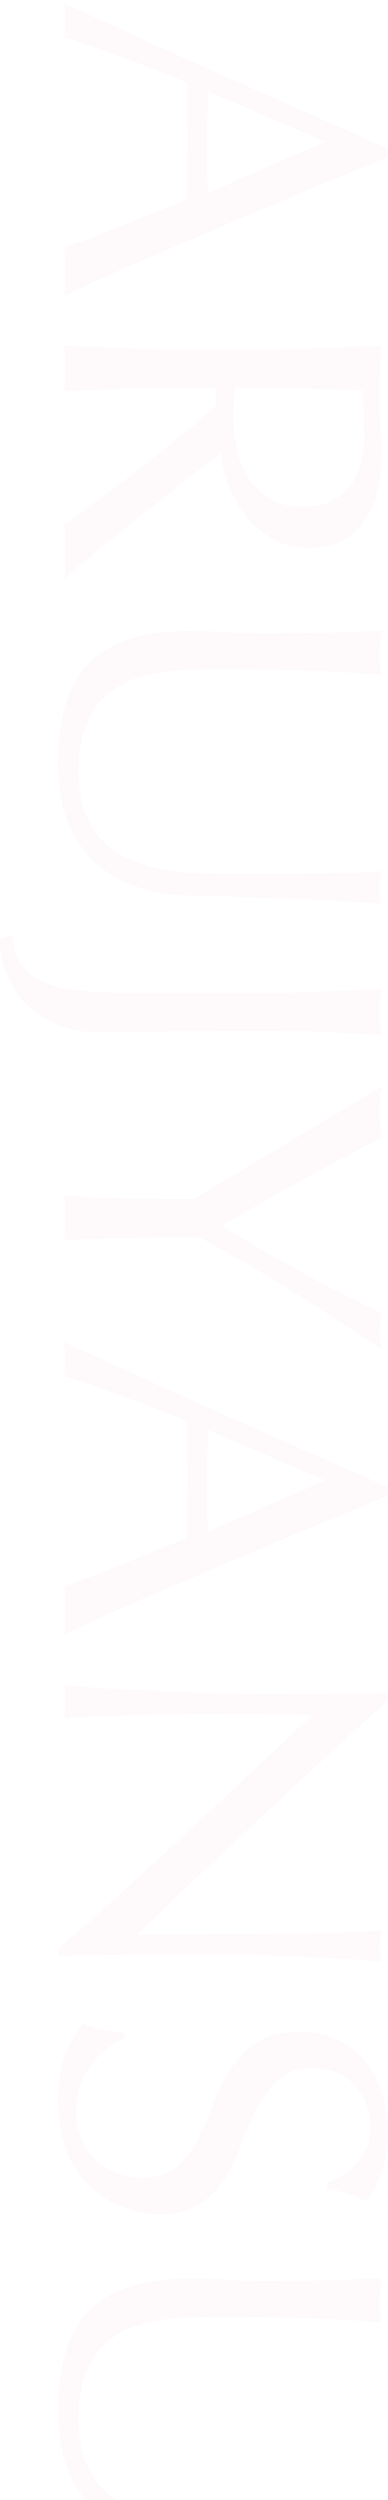 <svg width="84" height="540" viewBox="0 0 84 540" fill="none" xmlns="http://www.w3.org/2000/svg">
<g opacity="0.04">
<path d="M45 19.7C45 21.433 44.967 23.233 44.9 25.1C44.833 26.967 44.8 28.767 44.8 30.5C44.8 32.367 44.8 34.233 44.8 36.1C44.867 37.967 44.933 39.834 45 41.7L70.4 30.6L45 19.7ZM13.9 64C14.033 63.067 14.1 62.167 14.1 61.3C14.1 60.5 14.1 59.633 14.1 58.7C14.1 57.767 14.1 56.867 14.1 56C14.1 55.2 14.033 54.334 13.9 53.4C15.433 52.934 17.267 52.3 19.4 51.5C21.6 50.7 23.867 49.8 26.2 48.8C28.6 47.867 31 46.9 33.4 45.9C35.867 44.9 38.2 43.967 40.4 43.1C40.467 40.967 40.5 38.8 40.5 36.6C40.567 34.4 40.6 32.2 40.6 30C40.6 27.933 40.567 25.9 40.5 23.9C40.5 21.9 40.467 19.867 40.4 17.8C35.2 15.667 30.233 13.733 25.5 12C20.833 10.267 16.967 8.967 13.9 8.1C14.033 6.967 14.1 5.734 14.1 4.4C14.1 3.067 14.033 1.834 13.9 0.7C25.567 6.1 37.167 11.367 48.7 16.5C60.233 21.634 71.967 26.8 83.9 32L83.9 33.9C80.033 35.5 75.833 37.233 71.3 39.1C66.833 40.967 62.3 42.867 57.7 44.8C53.1 46.733 48.533 48.667 44 50.6C39.467 52.533 35.233 54.334 31.3 56C27.433 57.733 23.967 59.267 20.9 60.6C17.833 62 15.5 63.133 13.9 64Z" fill="#EA6A74"/>
<path d="M56.7 75.499C61.1 75.499 65.4 75.399 69.6 75.199C73.867 75.066 78.2 74.899 82.6 74.699C82.467 76.633 82.333 78.533 82.2 80.399C82.133 82.266 82.1 84.166 82.1 86.099C82.1 88.033 82.167 89.933 82.3 91.799C82.5 93.666 82.6 95.566 82.6 97.499C82.6 100.299 82.333 102.966 81.8 105.499C81.267 108.033 80.367 110.233 79.1 112.099C77.9 114.033 76.3 115.533 74.3 116.599C72.3 117.733 69.8 118.299 66.8 118.299C63.6 118.299 60.833 117.566 58.5 116.099C56.233 114.699 54.333 112.966 52.8 110.899C51.333 108.833 50.167 106.599 49.3 104.199C48.5 101.866 47.967 99.733 47.7 97.799C46.7 98.599 45.3 99.699 43.5 101.099C41.7 102.499 39.7 104.066 37.5 105.799C35.367 107.533 33.1 109.333 30.7 111.199C28.367 113.066 26.1 114.866 23.9 116.599C21.767 118.333 19.8 119.966 18 121.499C16.2 123.033 14.833 124.266 13.9 125.199C14.033 124.199 14.1 123.199 14.1 122.199C14.1 121.199 14.1 120.199 14.1 119.199C14.1 118.266 14.1 117.299 14.1 116.299C14.1 115.299 14.033 114.333 13.9 113.399C15.3 112.399 17.4 110.866 20.2 108.799C23 106.799 26 104.566 29.2 102.099C32.4 99.633 35.567 97.099 38.7 94.499C41.9 91.966 44.6 89.633 46.8 87.499L46.8 83.699L39.5 83.699C35.1 83.699 30.767 83.766 26.5 83.899C22.233 84.099 18.033 84.299 13.9 84.499C14.033 82.966 14.1 81.333 14.1 79.599C14.1 77.866 14.033 76.233 13.9 74.699C18.033 74.899 22.233 75.066 26.5 75.199C30.767 75.399 35.1 75.499 39.5 75.499L56.7 75.499ZM51 83.699C50.8 84.633 50.667 85.633 50.6 86.699C50.533 87.833 50.5 89.066 50.5 90.399C50.5 92.466 50.733 94.599 51.2 96.799C51.667 99.066 52.467 101.133 53.6 102.999C54.8 104.866 56.367 106.399 58.3 107.599C60.3 108.866 62.8 109.499 65.8 109.499C68.4 109.499 70.533 108.999 72.2 107.999C73.933 107.066 75.3 105.833 76.3 104.299C77.3 102.766 77.967 101.099 78.3 99.299C78.7 97.499 78.9 95.733 78.9 93.999C78.9 91.666 78.833 89.733 78.7 88.199C78.633 86.666 78.533 85.366 78.4 84.299C74.733 84.166 71.1 84.033 67.5 83.899C63.9 83.766 60.3 83.699 56.7 83.699L51 83.699Z" fill="#EA6A74"/>
<path d="M50.1 188.732C59.567 188.732 66.867 188.699 72 188.632C77.133 188.566 80.667 188.399 82.6 188.132C82.467 188.866 82.333 189.566 82.2 190.232C82.133 190.899 82.1 191.566 82.1 192.232C82.1 193.099 82.267 194.099 82.6 195.232C80.267 195.032 77.467 194.832 74.2 194.632C71 194.432 67.533 194.266 63.8 194.132C60.133 193.999 56.333 193.866 52.4 193.732C48.533 193.599 44.767 193.499 41.1 193.432C36.633 193.366 32.633 192.666 29.1 191.332C25.567 190.066 22.567 188.232 20.1 185.832C17.633 183.432 15.767 180.466 14.5 176.932C13.233 173.466 12.6 169.466 12.6 164.932C12.6 154.932 14.867 147.666 19.4 143.132C23.933 138.599 31.1 136.332 40.9 136.332C44.033 136.332 46.8 136.399 49.2 136.532C51.667 136.732 54.167 136.832 56.7 136.832C62.3 136.832 67.267 136.766 71.6 136.632C75.933 136.499 79.6 136.366 82.6 136.232C82.467 137.032 82.333 137.899 82.2 138.832C82.133 139.766 82.1 140.632 82.1 141.432C82.1 142.166 82.133 142.866 82.2 143.532C82.333 144.266 82.467 144.999 82.6 145.732C81.133 145.599 79.2 145.466 76.8 145.332C74.467 145.199 71.8 145.066 68.8 144.932C65.8 144.799 62.567 144.699 59.1 144.632C55.633 144.566 52.033 144.532 48.3 144.532C46.033 144.532 43.667 144.566 41.2 144.632C38.8 144.699 36.433 144.932 34.1 145.332C31.833 145.732 29.633 146.366 27.5 147.232C25.433 148.166 23.6 149.466 22 151.132C20.467 152.799 19.233 154.899 18.3 157.432C17.433 159.966 17 163.099 17 166.832C17 170.499 17.533 173.566 18.6 176.032C19.667 178.566 21.067 180.632 22.8 182.232C24.533 183.832 26.533 185.066 28.8 185.932C31.067 186.866 33.433 187.532 35.9 187.932C38.367 188.332 40.833 188.566 43.3 188.632C45.767 188.699 48.033 188.732 50.1 188.732Z" fill="#EA6A74"/>
<path d="M2.8 201.964C2.8 204.764 3.467 206.998 4.8 208.664C6.067 210.331 7.867 211.598 10.2 212.464C12.533 213.331 15.3 213.864 18.5 214.064C21.7 214.331 25.267 214.464 29.2 214.464L56.7 214.464C61.1 214.464 65.4 214.364 69.6 214.164C73.867 214.031 78.2 213.864 82.6 213.664C82.467 214.531 82.333 215.364 82.2 216.164C82.133 216.964 82.1 217.764 82.1 218.564C82.1 219.364 82.133 220.164 82.2 220.964C82.333 221.764 82.467 222.598 82.6 223.464C78.2 223.264 73.867 223.064 69.6 222.864C65.4 222.731 61.1 222.664 56.7 222.664C53.7 222.664 50.6 222.664 47.4 222.664C44.2 222.731 41.033 222.764 37.9 222.764C34.833 222.831 31.867 222.864 29 222.864C26.133 222.931 23.5 222.964 21.1 222.964C18.1 222.964 15.367 222.464 12.9 221.464C10.367 220.531 8.133 219.164 6.2 217.364C4.267 215.564 2.767 213.398 1.7 210.864C0.567 208.398 -0 205.698 -0 202.764L2.8 201.964Z" fill="#EA6A74"/>
<path d="M42 258.996C43.133 258.33 44.767 257.33 46.9 255.996C49.1 254.73 51.5 253.296 54.1 251.696C56.767 250.163 59.533 248.53 62.4 246.796C65.333 245.063 68.1 243.396 70.7 241.796C73.367 240.263 75.733 238.863 77.8 237.596C79.933 236.33 81.533 235.363 82.6 234.696C82.467 235.63 82.333 236.53 82.2 237.396C82.133 238.33 82.1 239.263 82.1 240.196C82.1 241.13 82.133 242.03 82.2 242.896C82.333 243.83 82.467 244.763 82.6 245.696C76.8 248.696 71.1 251.73 65.5 254.796C59.9 257.93 54.067 261.23 48 264.696C50.4 266.23 53.033 267.83 55.9 269.496C58.767 271.163 61.7 272.83 64.7 274.496C67.7 276.163 70.7 277.763 73.7 279.296C76.767 280.83 79.733 282.263 82.6 283.596C82.267 285.263 82.1 286.563 82.1 287.496C82.1 288.43 82.267 289.73 82.6 291.396C77.733 288.196 73.333 285.33 69.4 282.796C65.467 280.263 61.9 278.03 58.7 276.096C55.5 274.163 52.6 272.463 50 270.996C47.467 269.53 45.167 268.263 43.1 267.196C40.633 267.196 38 267.196 35.2 267.196C32.4 267.263 29.633 267.33 26.9 267.396C24.233 267.463 21.733 267.53 19.4 267.596C17.133 267.73 15.3 267.863 13.9 267.996C14.033 266.463 14.1 264.83 14.1 263.096C14.1 261.363 14.033 259.73 13.9 258.196C17.367 258.596 21.567 258.83 26.5 258.896C31.433 258.963 36.6 258.996 42 258.996Z" fill="#EA6A74"/>
<path d="M45 308.86C45 310.594 44.967 312.394 44.9 314.26C44.833 316.127 44.8 317.927 44.8 319.66C44.8 321.527 44.8 323.394 44.8 325.26C44.867 327.127 44.933 328.994 45 330.86L70.4 319.76L45 308.86ZM13.9 353.16C14.033 352.227 14.1 351.327 14.1 350.46C14.1 349.66 14.1 348.794 14.1 347.86C14.1 346.927 14.1 346.027 14.1 345.16C14.1 344.36 14.033 343.494 13.9 342.56C15.433 342.094 17.267 341.46 19.4 340.66C21.6 339.86 23.866 338.96 26.2 337.96C28.6 337.027 31 336.06 33.4 335.06C35.867 334.06 38.2 333.127 40.4 332.26C40.467 330.127 40.5 327.96 40.5 325.76C40.567 323.56 40.6 321.36 40.6 319.16C40.6 317.094 40.567 315.06 40.5 313.06C40.5 311.06 40.467 309.027 40.4 306.96C35.2 304.827 30.233 302.894 25.5 301.16C20.833 299.427 16.967 298.127 13.9 297.26C14.033 296.127 14.1 294.894 14.1 293.56C14.1 292.227 14.033 290.994 13.9 289.86C25.567 295.26 37.167 300.527 48.7 305.66C60.233 310.794 71.967 315.96 83.9 321.16L83.9 323.06C80.033 324.66 75.833 326.394 71.3 328.26C66.833 330.127 62.3 332.027 57.7 333.96C53.1 335.894 48.533 337.827 44 339.76C39.467 341.694 35.233 343.494 31.3 345.16C27.433 346.894 23.967 348.427 20.9 349.76C17.833 351.16 15.5 352.294 13.9 353.16Z" fill="#EA6A74"/>
<path d="M12.6 420.96C21.466 413.293 30.533 405.126 39.8 396.46C49.133 387.793 58.4 379.126 67.6 370.46C65.733 370.393 63.233 370.326 60.1 370.26C56.967 370.193 52.7 370.16 47.3 370.16C45.9 370.16 44.167 370.16 42.1 370.16C40.033 370.226 37.867 370.26 35.6 370.26C33.333 370.326 31.033 370.393 28.7 370.46C26.366 370.526 24.2 370.593 22.2 370.66C20.2 370.726 18.433 370.793 16.9 370.86C15.433 370.926 14.433 370.993 13.9 371.06C14.033 369.993 14.1 368.826 14.1 367.56C14.1 366.226 14.033 364.993 13.9 363.86C14.567 363.993 15.8 364.126 17.6 364.26C19.4 364.46 21.533 364.626 24 364.76C26.533 364.893 29.267 365.026 32.2 365.16C35.133 365.36 38.067 365.493 41 365.56C43.933 365.693 46.8 365.793 49.6 365.86C52.4 365.926 54.9 365.96 57.1 365.96C63.5 365.96 69 365.926 73.6 365.86C78.2 365.86 81.633 365.793 83.9 365.66L83.9 367.26C79.5 371.326 74.767 375.66 69.7 380.26C64.7 384.926 59.733 389.526 54.8 394.06C49.933 398.66 45.3 402.993 40.9 407.06C36.567 411.193 32.867 414.793 29.8 417.86L43.4 417.86C50.4 417.86 57.2 417.793 63.8 417.66C70.466 417.593 76.733 417.393 82.6 417.06C82.267 418.393 82.1 419.526 82.1 420.46C82.1 421.26 82.267 422.326 82.6 423.66C81.133 423.526 78.933 423.36 76 423.16C73.067 423.026 69.933 422.86 66.6 422.66C63.267 422.526 60 422.393 56.8 422.26C53.6 422.126 51.033 422.06 49.1 422.06C47.433 422.06 45.433 422.06 43.1 422.06C40.833 422.06 38.467 422.06 36 422.06C33.533 422.126 31.033 422.16 28.5 422.16C26.033 422.226 23.7 422.26 21.5 422.26C19.366 422.326 17.5 422.36 15.9 422.36C14.433 422.36 13.333 422.36 12.6 422.36L12.6 420.96Z" fill="#EA6A74"/>
<path d="M26.9 440.292C25.7 440.825 24.466 441.525 23.2 442.392C22 443.325 20.9 444.425 19.9 445.692C18.9 447.025 18.067 448.558 17.4 450.292C16.8 452.025 16.5 453.958 16.5 456.092C16.5 458.292 16.866 460.258 17.6 461.992C18.4 463.792 19.433 465.292 20.7 466.492C22.033 467.758 23.567 468.725 25.3 469.392C27.1 470.058 29 470.392 31 470.392C34.066 470.392 36.5 469.592 38.3 467.992C40.1 466.458 41.6 464.525 42.8 462.192C44 459.858 45.1 457.325 46.1 454.592C47.1 451.925 48.333 449.425 49.8 447.092C51.333 444.758 53.267 442.792 55.6 441.192C57.933 439.658 61.067 438.892 65 438.892C67.8 438.892 70.333 439.392 72.6 440.392C74.933 441.392 76.933 442.825 78.6 444.692C80.267 446.625 81.567 448.925 82.5 451.592C83.433 454.258 83.9 457.258 83.9 460.592C83.9 463.792 83.5 466.558 82.7 468.892C81.966 471.225 80.8 473.392 79.2 475.392C78.067 474.792 76.867 474.292 75.6 473.892C74.333 473.492 72.733 473.092 70.8 472.692L70.8 471.492C71.733 471.158 72.733 470.692 73.8 470.092C74.933 469.558 75.967 468.792 76.9 467.792C77.833 466.858 78.6 465.725 79.2 464.392C79.867 463.058 80.2 461.458 80.2 459.592C80.2 457.725 79.9 455.992 79.3 454.392C78.7 452.858 77.833 451.492 76.7 450.292C75.633 449.158 74.333 448.258 72.8 447.592C71.266 446.992 69.6 446.692 67.8 446.692C64.666 446.692 62.2 447.458 60.4 448.992C58.6 450.592 57.066 452.558 55.8 454.892C54.6 457.225 53.5 459.725 52.5 462.392C51.566 465.125 50.4 467.658 49 469.992C47.6 472.325 45.8 474.258 43.6 475.792C41.4 477.392 38.467 478.192 34.8 478.192C31.733 478.192 28.833 477.625 26.1 476.492C23.366 475.425 20.966 473.825 18.9 471.692C16.9 469.625 15.333 467.058 14.2 463.992C13.133 460.992 12.6 457.558 12.6 453.692C12.6 449.558 13.133 446.192 14.2 443.592C15.333 441.058 16.6 438.925 18 437.192C19.533 437.792 20.9 438.192 22.1 438.392C23.366 438.658 24.966 438.892 26.9 439.092L26.9 440.292Z" fill="#EA6A74"/>
<path d="M50.1 544.592C59.566 544.592 66.867 544.558 72 544.492C77.133 544.425 80.666 544.258 82.6 543.992C82.466 544.725 82.333 545.425 82.2 546.092C82.133 546.758 82.1 547.425 82.1 548.092C82.1 548.958 82.266 549.958 82.6 551.092C80.266 550.892 77.466 550.692 74.2 550.492C71 550.292 67.533 550.125 63.8 549.992C60.133 549.858 56.333 549.725 52.4 549.592C48.533 549.458 44.767 549.358 41.1 549.292C36.633 549.225 32.633 548.525 29.1 547.192C25.567 545.925 22.567 544.092 20.1 541.692C17.633 539.292 15.767 536.325 14.5 532.792C13.233 529.325 12.6 525.325 12.6 520.792C12.6 510.792 14.867 503.525 19.4 498.992C23.933 494.458 31.1 492.192 40.9 492.192C44.033 492.192 46.8 492.258 49.2 492.392C51.667 492.592 54.166 492.692 56.7 492.692C62.3 492.692 67.267 492.625 71.6 492.492C75.933 492.358 79.6 492.225 82.6 492.092C82.466 492.892 82.333 493.758 82.2 494.692C82.133 495.625 82.1 496.492 82.1 497.292C82.1 498.025 82.133 498.725 82.2 499.392C82.333 500.125 82.466 500.858 82.6 501.592C81.133 501.458 79.2 501.325 76.8 501.192C74.466 501.058 71.8 500.925 68.8 500.792C65.8 500.658 62.566 500.558 59.1 500.492C55.633 500.425 52.033 500.392 48.3 500.392C46.033 500.392 43.667 500.425 41.2 500.492C38.8 500.558 36.433 500.792 34.1 501.192C31.833 501.592 29.633 502.225 27.5 503.092C25.433 504.025 23.6 505.325 22 506.992C20.466 508.658 19.233 510.758 18.3 513.292C17.433 515.825 17 518.958 17 522.692C17 526.358 17.533 529.425 18.6 531.892C19.666 534.425 21.067 536.492 22.8 538.092C24.533 539.692 26.533 540.925 28.8 541.792C31.067 542.725 33.433 543.392 35.9 543.792C38.367 544.192 40.833 544.425 43.3 544.492C45.767 544.558 48.033 544.592 50.1 544.592Z" fill="#EA6A74"/>
</g>
</svg>
